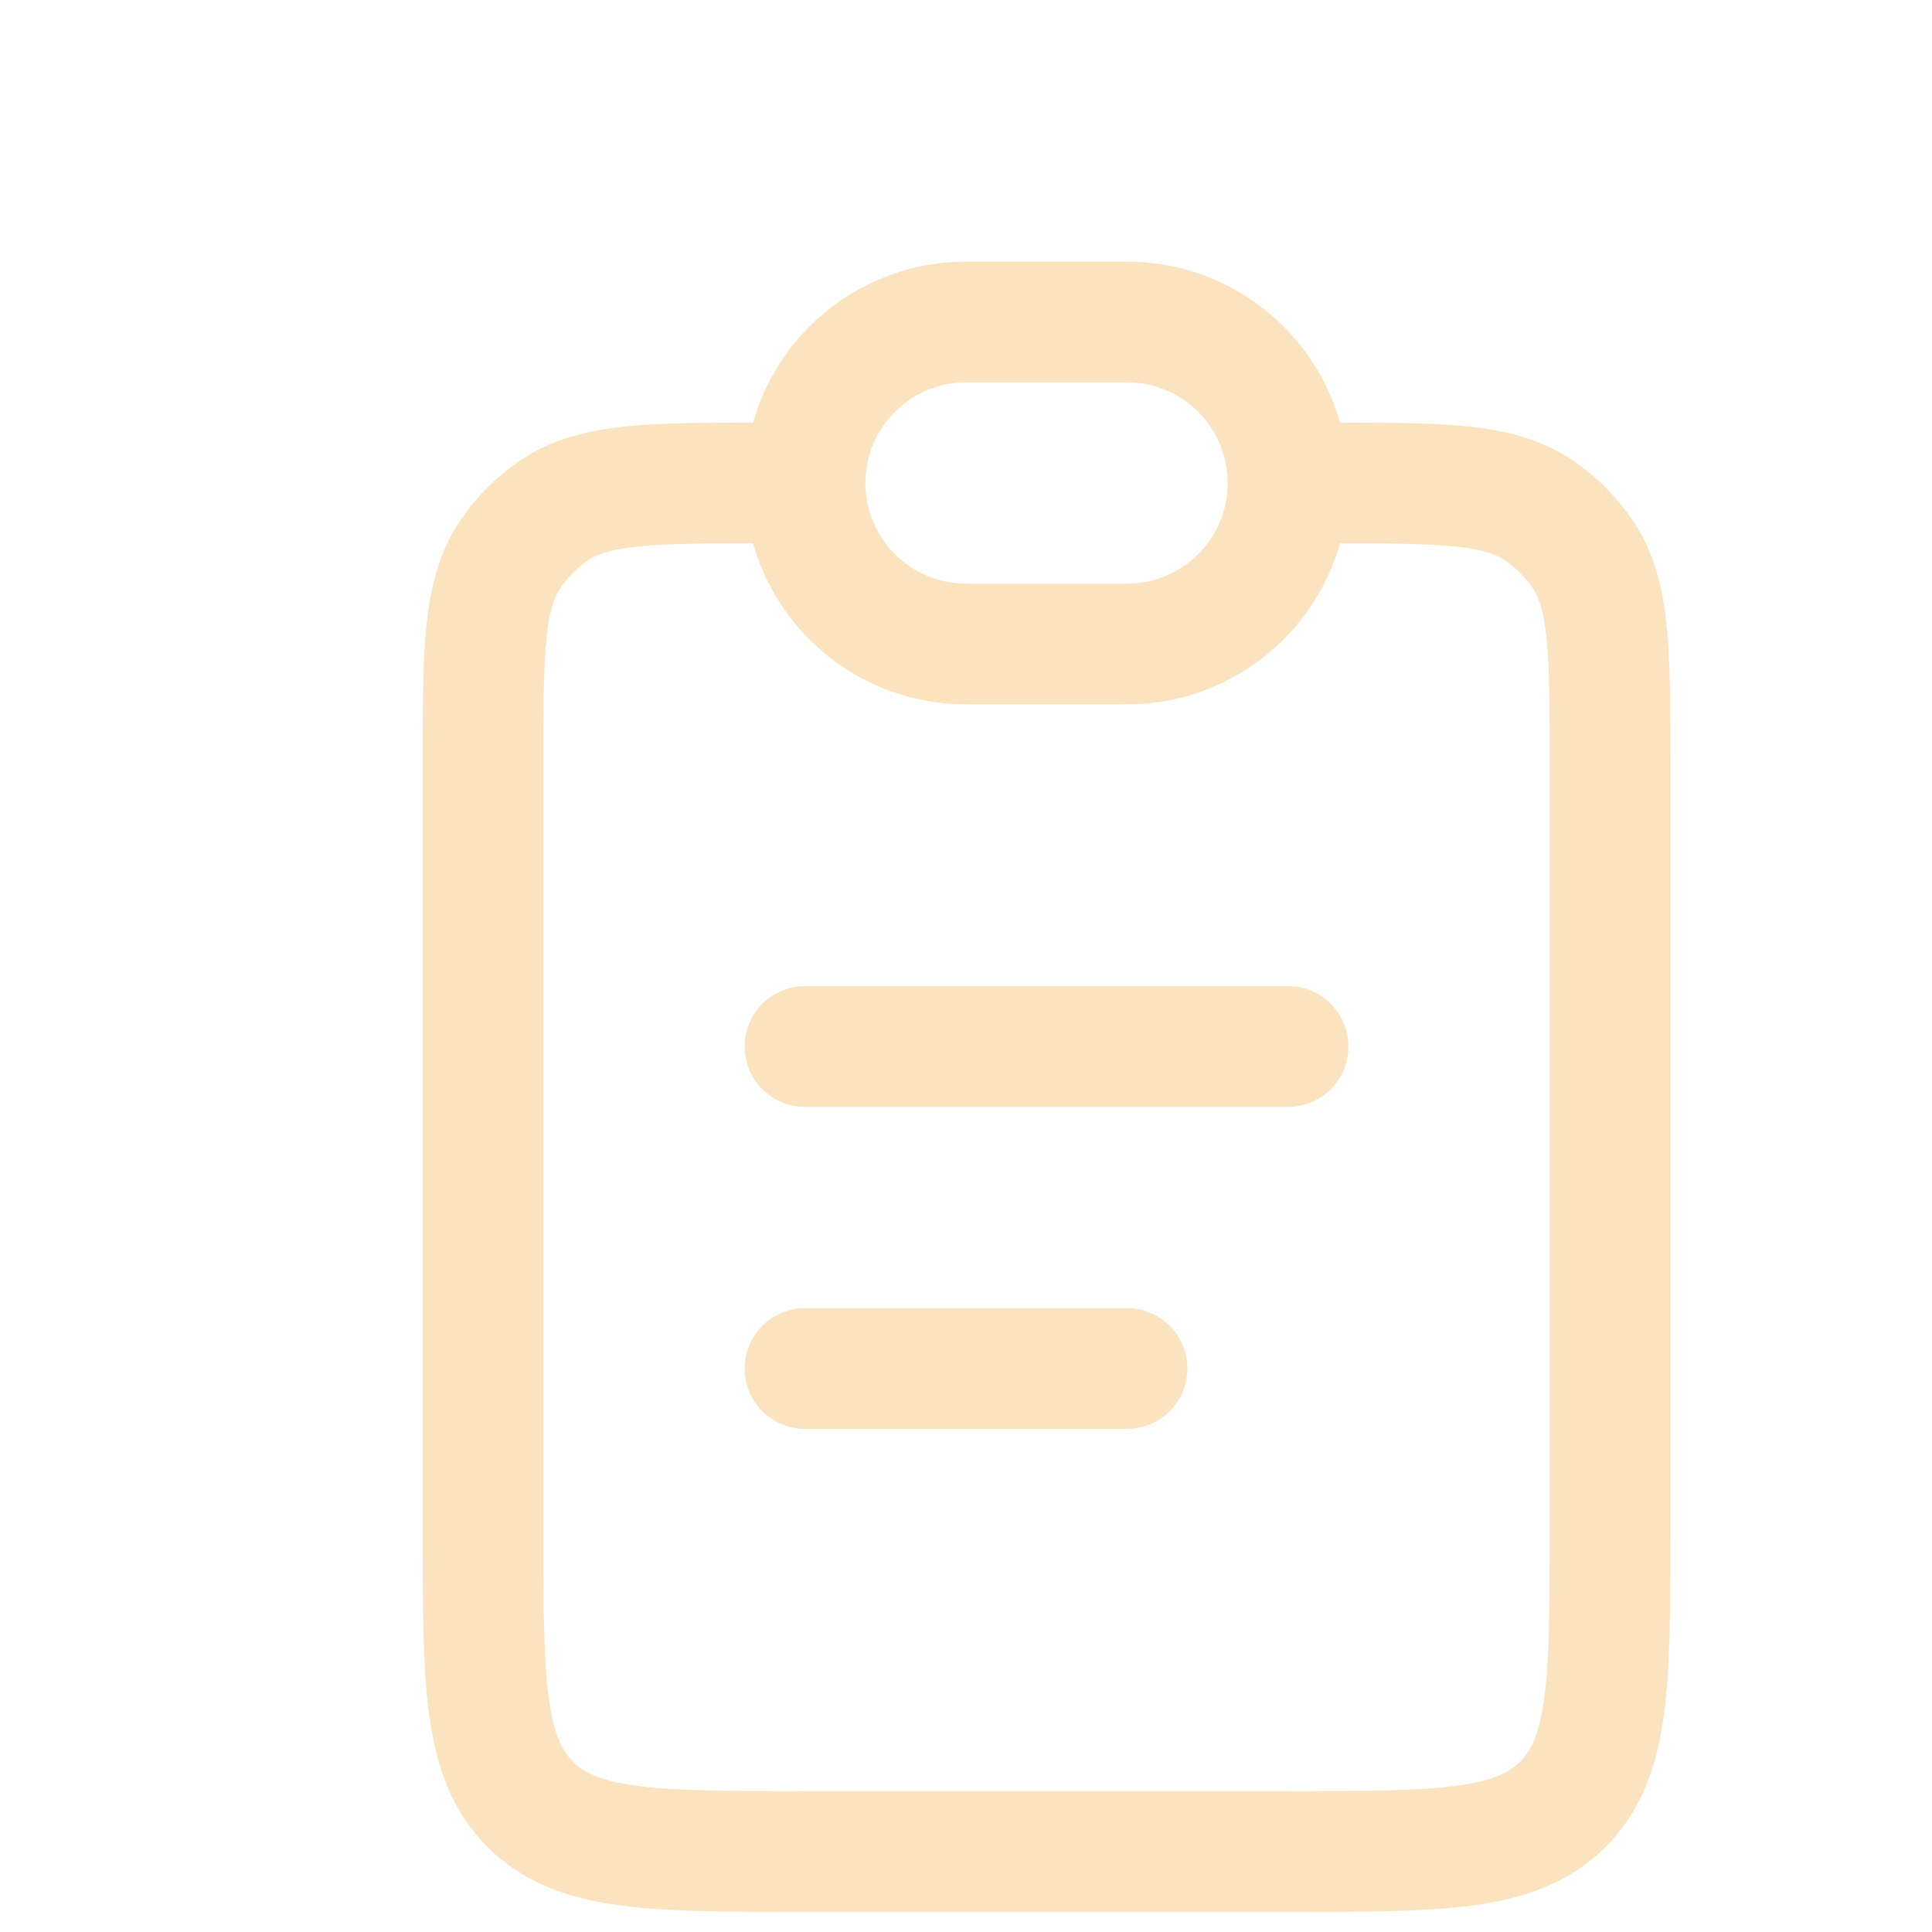 <svg width="44" height="44" viewBox="-2 -2 48 48" fill="none" xmlns="http://www.w3.org/2000/svg">
<path d="M31 10C33.809 10 35.213 10 36.222 10.674C36.659 10.966 37.034 11.341 37.326 11.778C38 12.787 38 14.191 38 17V36C38 39.771 38 41.657 36.828 42.828C35.657 44 33.771 44 30 44H18C14.229 44 12.343 44 11.172 42.828C10 41.657 10 39.771 10 36V17C10 14.191 10 12.787 10.674 11.778C10.966 11.341 11.341 10.966 11.778 10.674C12.787 10 14.191 10 17 10" stroke="#FCE3BF" stroke-width="3"/>
<path d="M18 10C18 7.791 19.791 6 22 6H26C28.209 6 30 7.791 30 10C30 12.209 28.209 14 26 14H22C19.791 14 18 12.209 18 10Z" stroke="#FCE3BF" stroke-width="3"/>
<path d="M18 24L30 24" stroke="#FCE3BF" stroke-width="3" stroke-linecap="round"/>
<path d="M18 32L26 32" stroke="#FCE3BF" stroke-width="3" stroke-linecap="round"/>
</svg>
